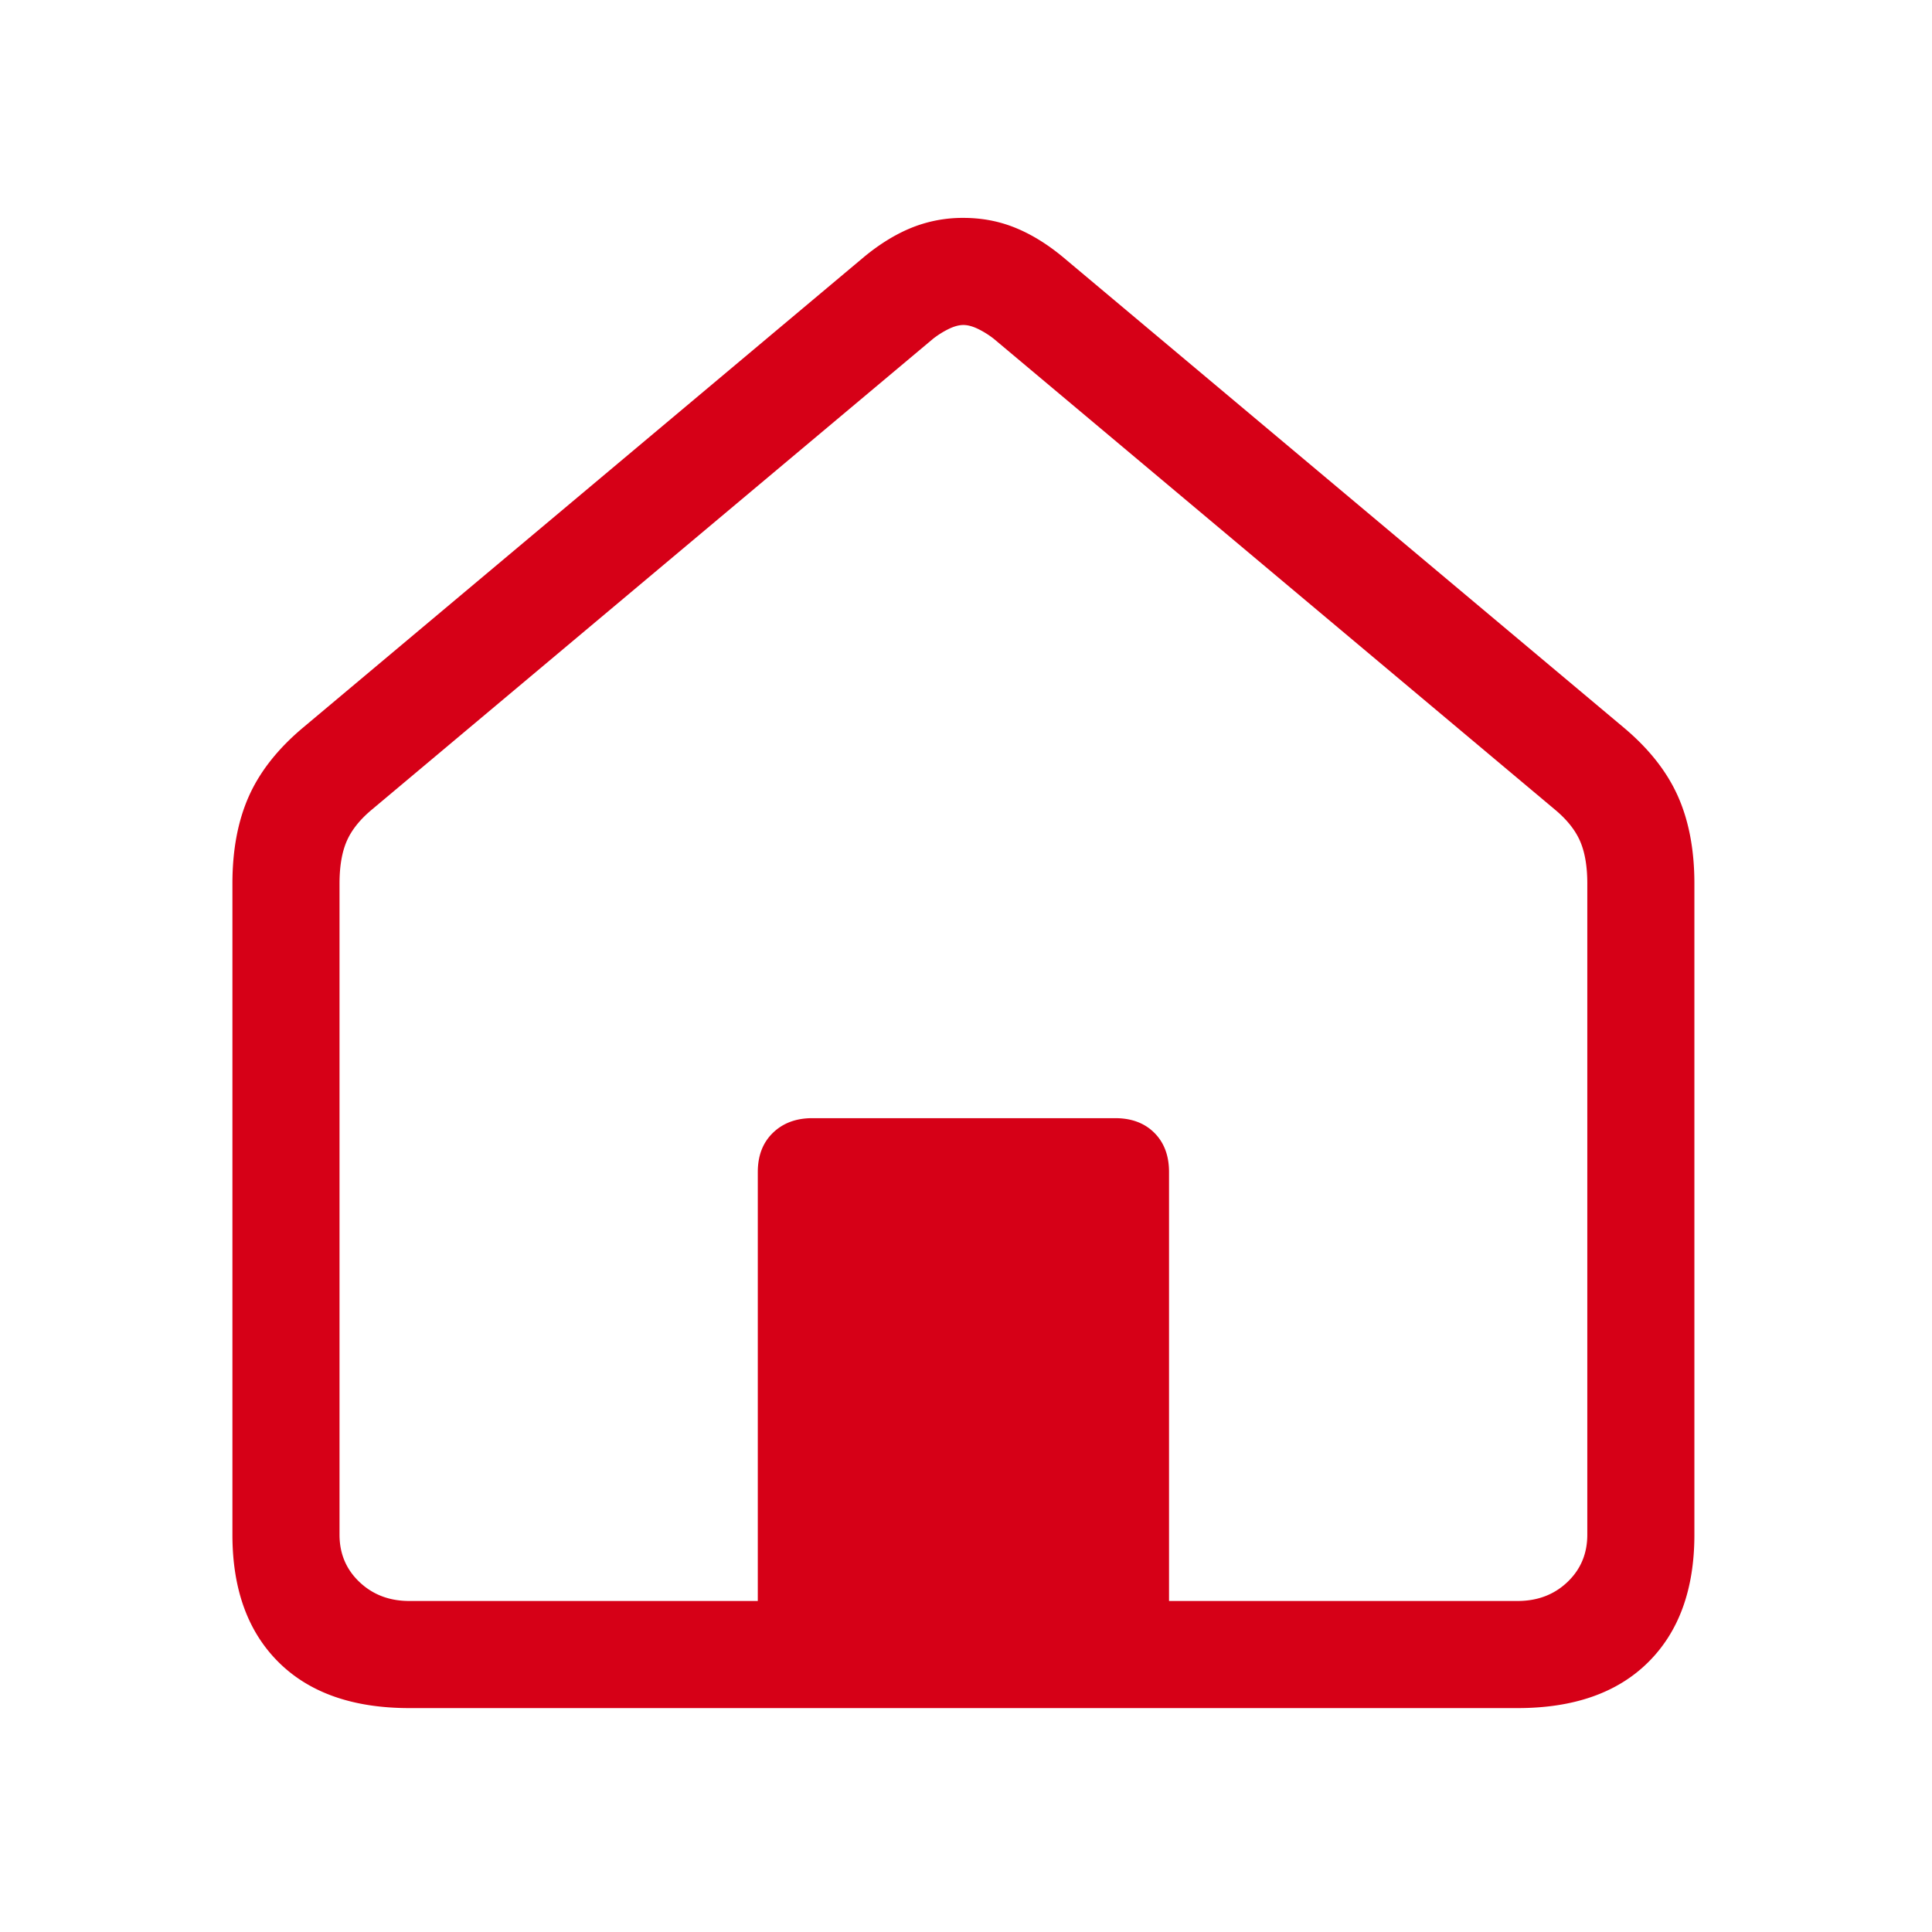 <svg xmlns="http://www.w3.org/2000/svg" viewBox="-15 -15 131 133" width="24" height="24" aria-hidden="true"><path fill="#d60017" d="M12.178 102.586c-3.877 0-6.876-1.052-8.997-3.157C1.061 97.325 0 94.4 0 90.652V45.824c0-2.319.38-4.328 1.14-6.027.761-1.699 2.008-3.273 3.74-4.723L43.493 2.677c1.082-.892 2.176-1.562 3.281-2.008A9.387 9.387 0 0 1 50.322 0c1.259 0 2.441.223 3.547.67 1.105.445 2.2 1.115 3.281 2.007l38.614 32.396c1.732 1.45 2.978 3.025 3.738 4.724.76 1.7 1.141 3.708 1.141 6.027v44.828c0 3.747-1.06 6.673-3.18 8.777-2.122 2.105-5.12 3.157-8.997 3.157H12.178Zm76.288-7.373c1.377 0 2.522-.434 3.435-1.303.913-.868 1.37-1.954 1.37-3.258V45.824c0-1.191-.168-2.168-.502-2.931-.334-.763-.917-1.49-1.749-2.179L52.407 8.318a6.119 6.119 0 0 0-1.094-.682c-.367-.175-.697-.263-.991-.263-.295 0-.625.088-.992.263a6.122 6.122 0 0 0-1.093.682L9.623 40.714c-.832.69-1.415 1.416-1.749 2.179-.334.763-.501 1.74-.501 2.931v44.828c0 1.304.459 2.39 1.376 3.258.917.869 2.06 1.303 3.429 1.303h76.288ZM36.167 65.68c0-1.124.347-2.022 1.04-2.695.694-.673 1.598-1.01 2.713-1.01h20.852c1.124 0 2.022.337 2.695 1.01s1.01 1.571 1.01 2.695v31.29h-28.31V65.68Z"/></svg>